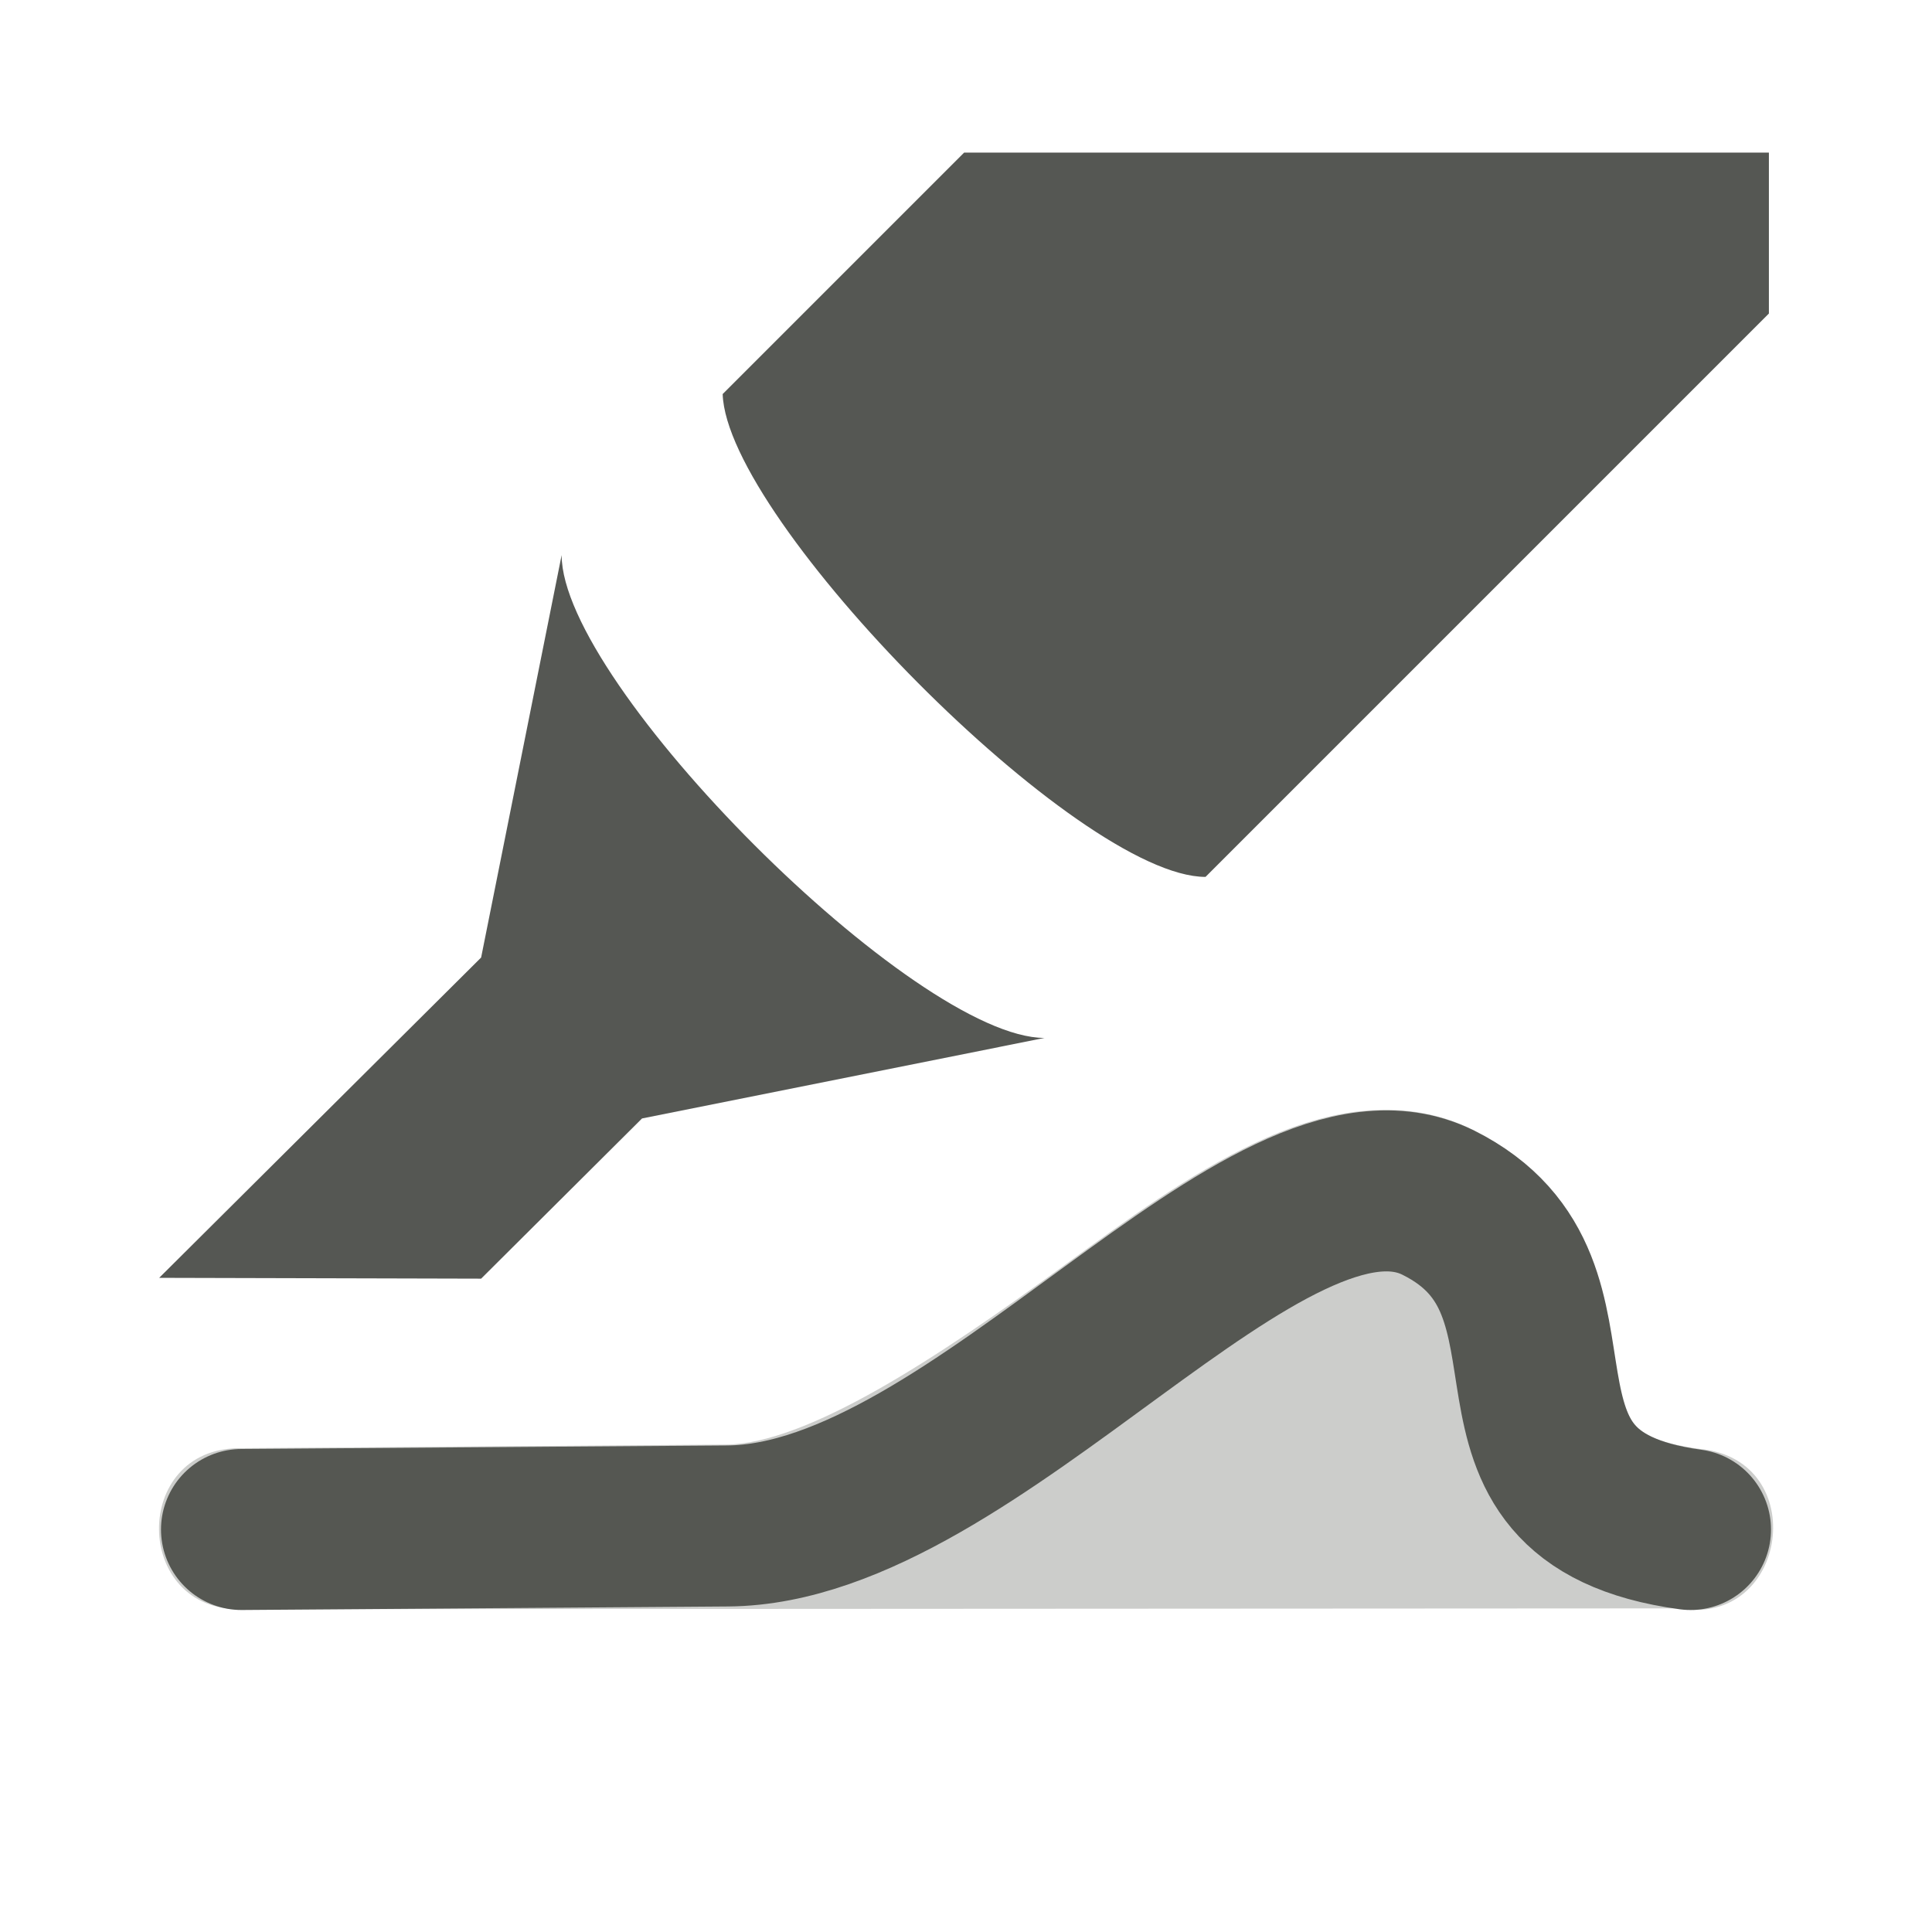 <?xml version="1.0" encoding="UTF-8" standalone="no"?>
<svg
   xmlns:dc="http://purl.org/dc/elements/1.1/"
   xmlns:cc="http://creativecommons.org/ns#"
   xmlns:rdf="http://www.w3.org/1999/02/22-rdf-syntax-ns#"
   xmlns:svg="http://www.w3.org/2000/svg"
   xmlns="http://www.w3.org/2000/svg"
   xmlns:sodipodi="http://sodipodi.sourceforge.net/DTD/sodipodi-0.dtd"
   xmlns:inkscape="http://www.inkscape.org/namespaces/inkscape"
   viewBox="0 0 24 24"
   id="svg2"
   version="1.1"
   inkscape:version="0.91 r13725"
   sodipodi:docname="lc_freeline.svg">
  <defs
     id="defs9">
    <linearGradient
       id="linearGradient3827-6">
      <stop
         id="stop3829-6"
         offset="0"
         style="stop-color:#cc0001;stop-opacity:1" />
      <stop
         id="stop3831-4"
         offset="1"
         style="stop-color:#ef292a;stop-opacity:1" />
    </linearGradient>
  </defs>
  <sodipodi:namedview
     pagecolor="#ffffff"
     bordercolor="#666666"
     borderopacity="1"
     objecttolerance="10"
     gridtolerance="10"
     guidetolerance="10"
     inkscape:pageopacity="0"
     inkscape:pageshadow="2"
     inkscape:window-width="2560"
     inkscape:window-height="1375"
     id="namedview7"
     showgrid="true"
     inkscape:zoom="32"
     inkscape:cx="21.000138"
     inkscape:cy="7.559008"
     inkscape:window-x="0"
     inkscape:window-y="36"
     inkscape:window-maximized="1"
     inkscape:current-layer="svg2"
     inkscape:object-nodes="true">
    <inkscape:grid
       type="xygrid"
       id="grid4393" />
  </sodipodi:namedview>
  <g
     id="g7149-0-9"
     style="display:inline;fill:#555753;fill-opacity:1"
     transform="matrix(1.458,0,0,1.458,58.405,-676.061)"
     inkscape:export-xdpi="90"
     inkscape:export-ydpi="90"
     inkscape:export-filename="/home/matthias/GIT/icons/exported-sifr/cmd/lc_freeline.png">
    <path
       sodipodi:nodetypes="cccccccccccccc"
       inkscape:connector-curvature="0"
       id="path7151-4-0"
       transform="matrix(1,0,0,1,-90.015,137.277)"
       d="m 58.171,327.714 -2.057,2.057 c 0.033,1.075 3.031,4.114 4.114,4.114 l 4.8,-4.8 0,-1.371 z m -3.429,3.429 -0.686,3.429 -2.743,2.729 2.743,0.007 1.371,-1.365 3.429,-0.686 c -1.104,0 -4.114,-3.01 -4.114,-4.114 z"
       style="fill:#555753;fill-opacity:1;fill-rule:evenodd;stroke:none" />
  </g>
  <path
     style="display:inline;opacity:1;fill:none;fill-opacity:1;fill-rule:evenodd;stroke:#555753;stroke-width:2;stroke-linecap:round;stroke-linejoin:round;stroke-miterlimit:4;stroke-dasharray:none;stroke-opacity:1"
     d="m 3,19 6.039,-0.044 c 3.099,-0.023 6.696,-5.077 8.828,-4.016 C 20,16 18,18.594 21,19"
     id="path5910-1"
     inkscape:connector-curvature="0"
     sodipodi:nodetypes="cszc"
     inkscape:export-filename="/home/matthias/GIT/icons/exported-sifr/cmd/lc_freeline.png"
     inkscape:export-xdpi="90"
     inkscape:export-ydpi="90" />
  <path
     style="color:#000000;font-style:normal;font-variant:normal;font-weight:normal;font-stretch:normal;font-size:medium;line-height:normal;font-family:sans-serif;text-indent:0;text-align:start;text-decoration:none;text-decoration-line:none;text-decoration-style:solid;text-decoration-color:#000000;letter-spacing:normal;word-spacing:normal;text-transform:none;direction:ltr;block-progression:tb;writing-mode:lr-tb;baseline-shift:baseline;text-anchor:start;white-space:normal;clip-rule:nonzero;display:inline;overflow:visible;visibility:visible;opacity:0.3;isolation:auto;mix-blend-mode:normal;color-interpolation:sRGB;color-interpolation-filters:linearRGB;solid-color:#000000;solid-opacity:1;fill:#555753;fill-opacity:1;fill-rule:evenodd;stroke:none;stroke-width:2;stroke-linecap:round;stroke-linejoin:round;stroke-miterlimit:4;stroke-dasharray:none;stroke-dashoffset:0;stroke-opacity:1;color-rendering:auto;image-rendering:auto;shape-rendering:auto;text-rendering:auto;enable-background:accumulate"
     d="m 16.902,13.803 c -0.463,0.051 -0.913,0.207 -1.32,0.4 -0.814,0.386 -1.587,0.951 -2.369,1.521 -1.564,1.142 -3.187,2.213 -4.195,2.221 l -6.039,0.045 c -1.349,-0.005 -1.333,2.026 0.016,2 -0.008,0 17.857,-0.01 17.857,-0.01 1.365,0.24 1.649,-1.847 0.27,-1.98 -0.595,-0.081 -0.746,-0.217 -0.826,-0.312 -0.081,-0.095 -0.152,-0.281 -0.215,-0.65 -0.063,-0.369 -0.101,-0.88 -0.33,-1.453 -0.229,-0.574 -0.717,-1.184 -1.451,-1.549 -0.459,-0.228 -0.934,-0.283 -1.396,-0.232 z"
     id="path5910-1-2"
     inkscape:connector-curvature="0"
     sodipodi:nodetypes="cssccccccssscc"
     inkscape:export-filename="/home/matthias/GIT/icons/exported-sifr/cmd/lc_freeline.png"
     inkscape:export-xdpi="90"
     inkscape:export-ydpi="90" />
</svg>
